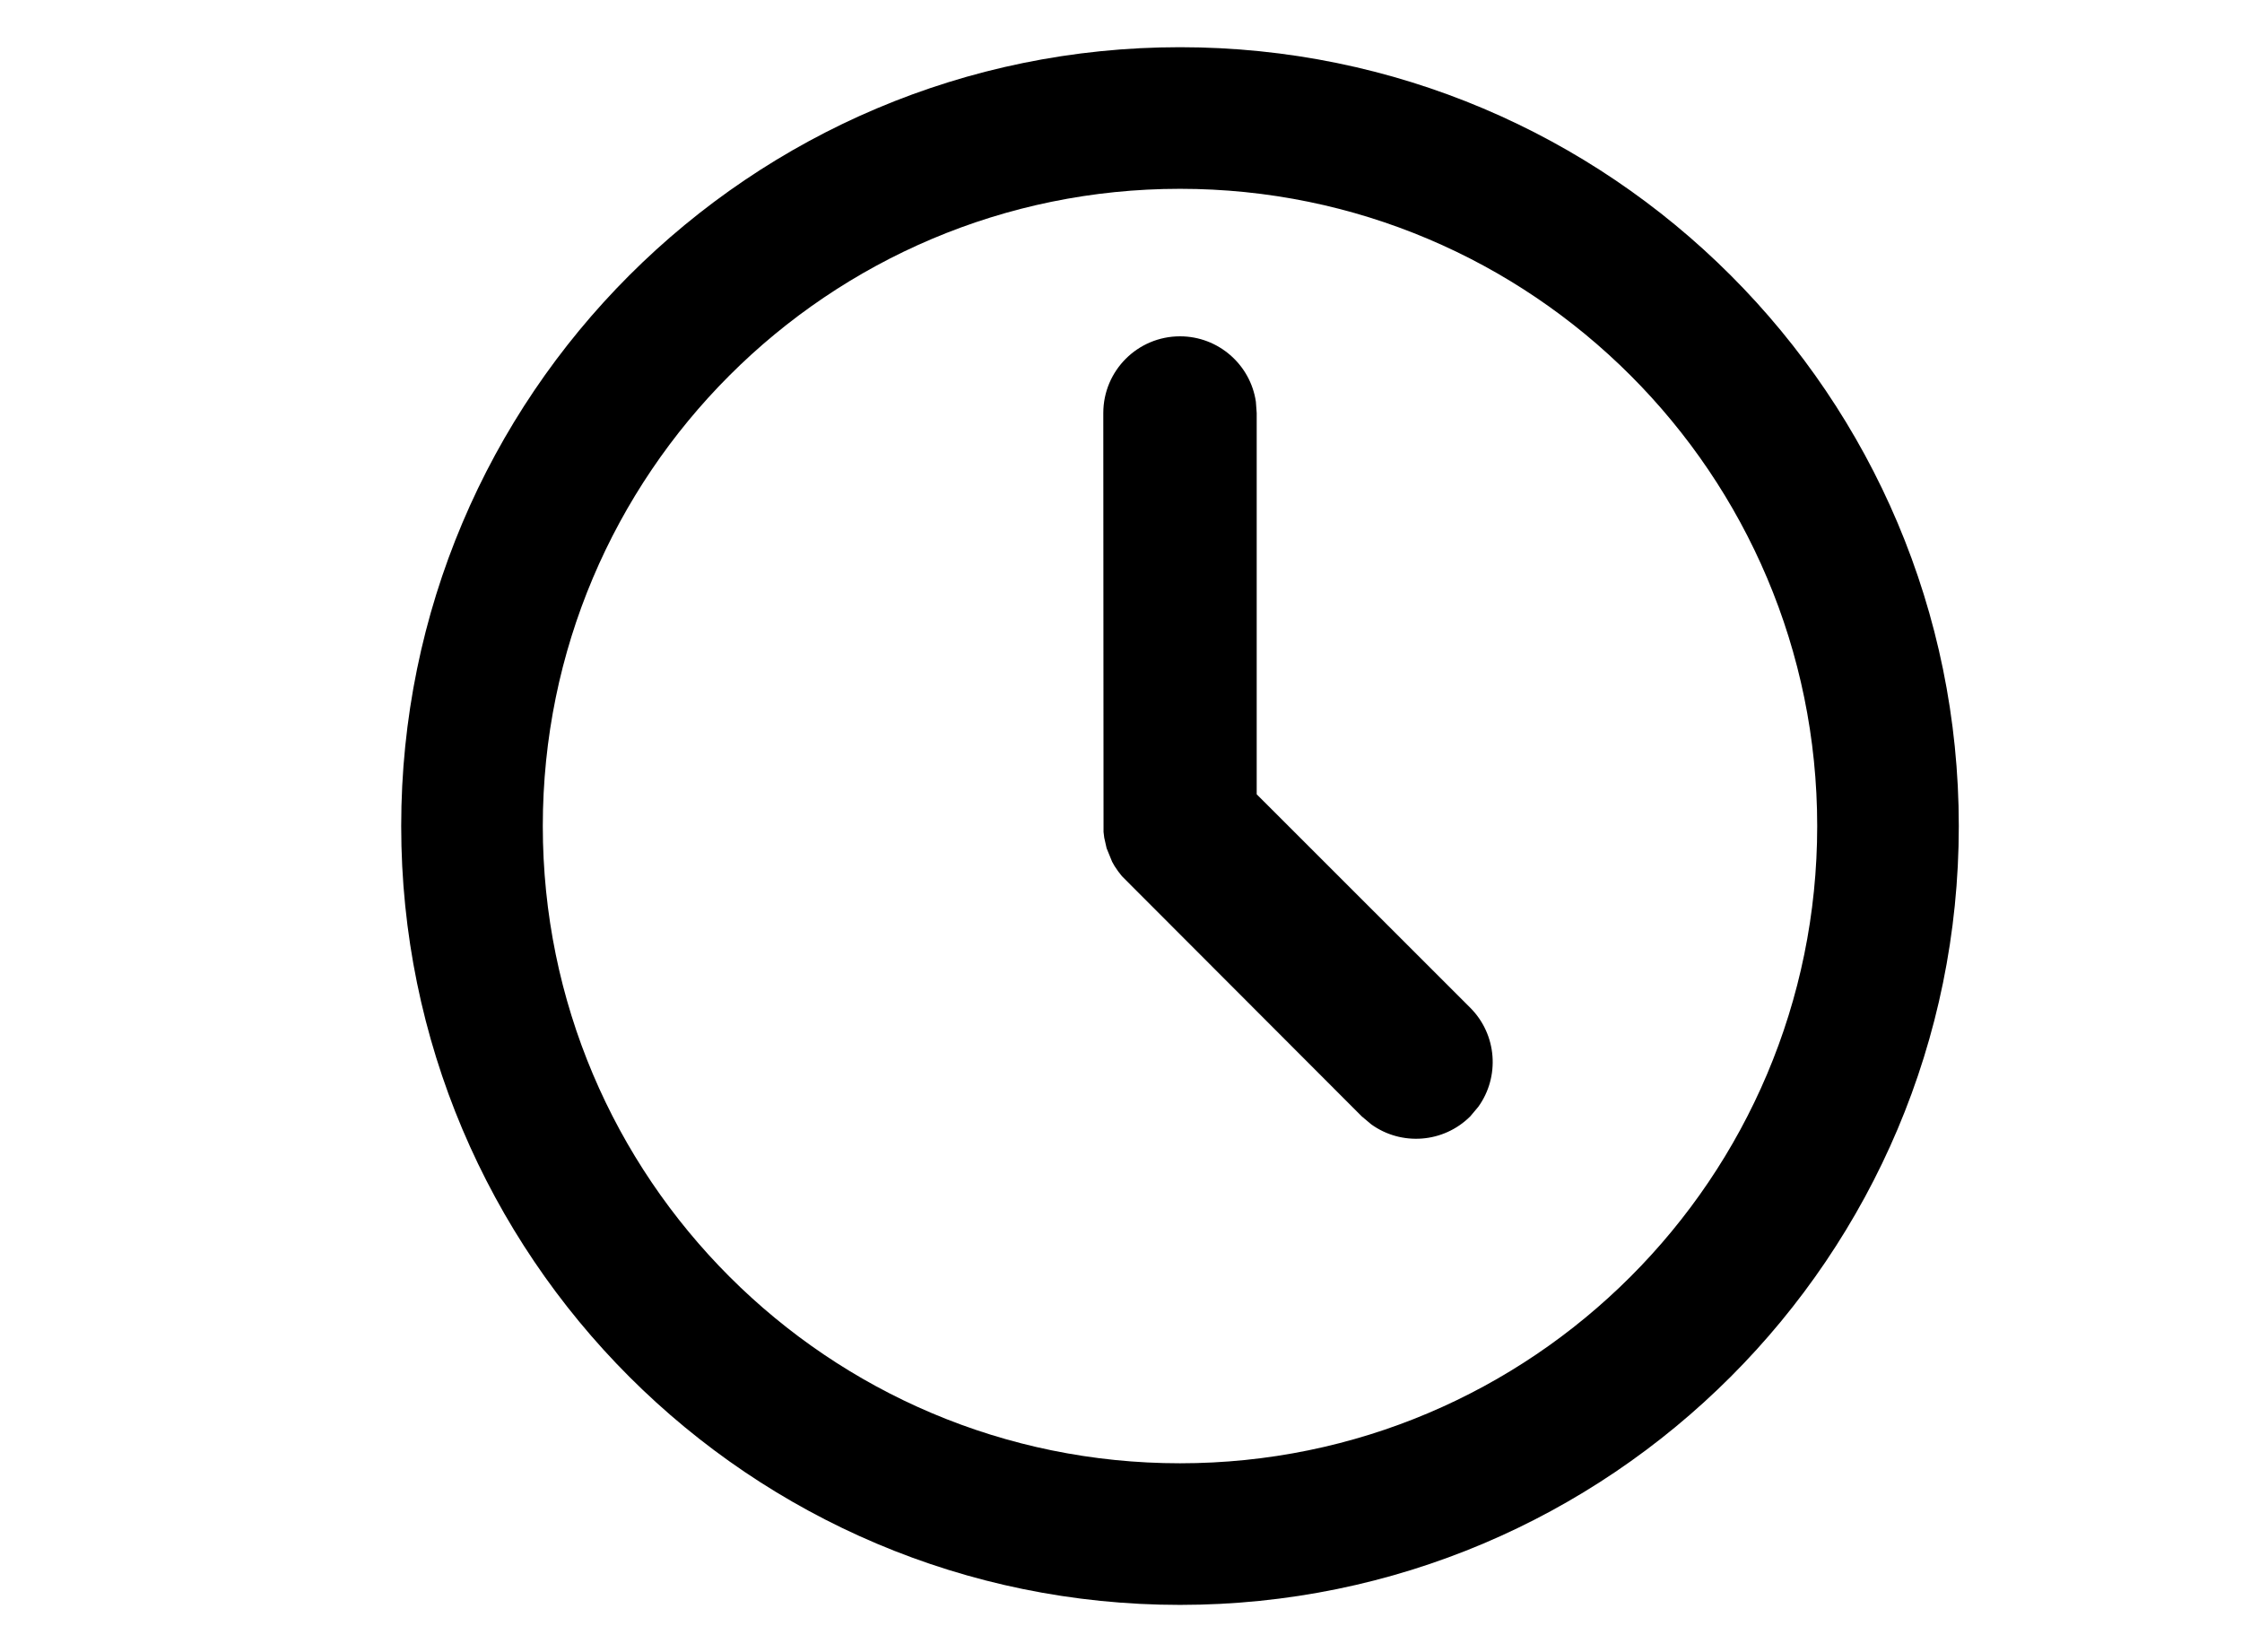 <svg xmlns="http://www.w3.org/2000/svg" width="19" height="14" viewBox="0 0 19 14">
    <g fill="none" fill-rule="evenodd">
        <polygon points="0 0 19 0 19 14 0 14"/>
        <path fill="#000" fill-rule="nonzero"
              d="M10,0.4 C13.645,0.4 16.6,3.355 16.6,7 C16.6,10.645 13.645,13.6 10,13.6 C6.355,13.6 3.4,10.645 3.4,7 C3.4,3.355 6.355,0.4 10,0.4 Z M10,1.6 C7.018,1.6 4.6,4.018 4.6,7 C4.6,9.982 7.018,12.4 10,12.4 C12.982,12.4 15.4,9.982 15.4,7 C15.4,4.018 12.982,1.6 10,1.6 Z M9.446,7.34 L9.425,7.303 L9.425,7.303 L9.378,7.188 L9.378,7.188 L9.358,7.099 L9.352,7.05 L9.352,7.05 L9.35,3.5 C9.35,3.141 9.641,2.85 10,2.85 C10.326,2.85 10.597,3.091 10.643,3.404 L10.65,3.5 L10.65,6.731 L12.46,8.54 C12.688,8.769 12.711,9.125 12.528,9.379 L12.46,9.46 C12.231,9.688 11.875,9.711 11.621,9.528 L11.54,9.46 L9.508,7.425 L9.508,7.425 L9.476,7.384 L9.476,7.384 L9.446,7.34 L9.446,7.34 Z"/>
    </g>
</svg>
